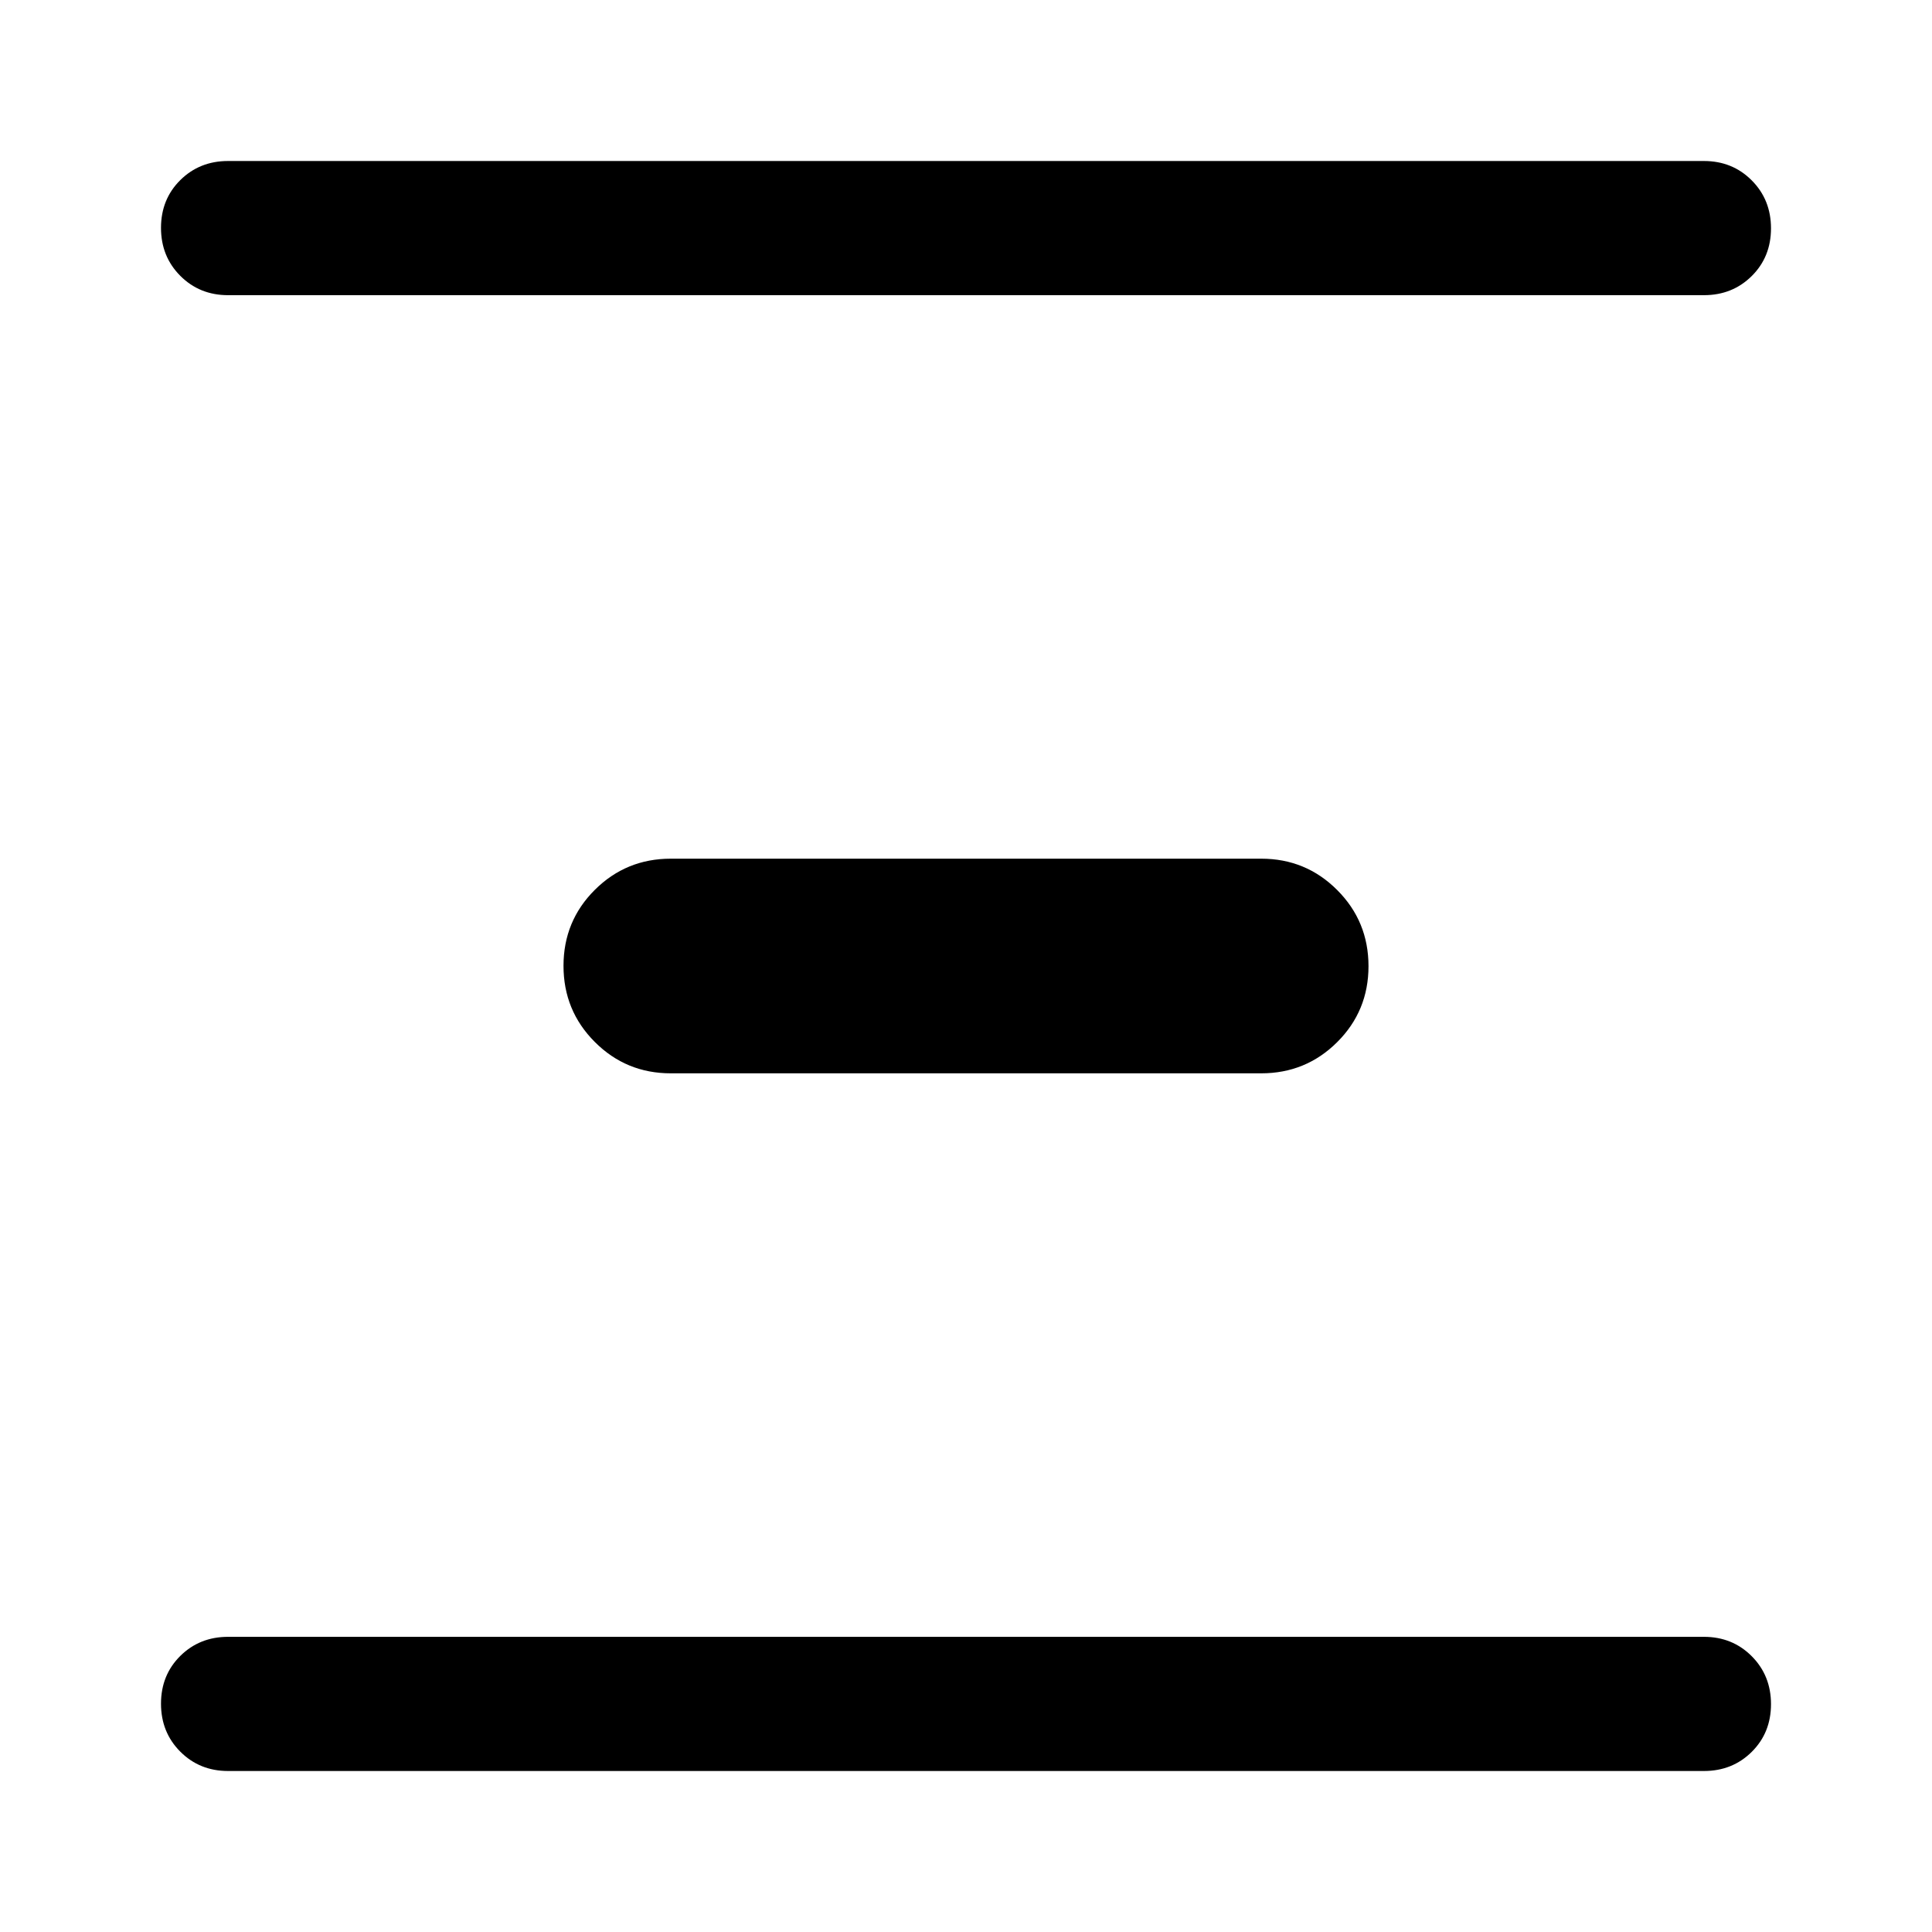 <svg xmlns="http://www.w3.org/2000/svg" viewBox="0 -960 960 960" width="32" height="32"><path d="M113.33-80q-14.16 0-23.75-9.62Q80-99.23 80-113.45q0-14.22 9.58-23.72 9.59-9.5 23.75-9.5h733.34q14.16 0 23.75 9.62 9.58 9.62 9.58 23.83 0 14.22-9.58 23.72-9.59 9.5-23.75 9.5H113.33Zm220-346.67q-22.22 0-37.77-15.58Q280-457.82 280-480.08q0-22.25 15.56-37.75 15.55-15.5 37.77-15.5h293.34q22.22 0 37.77 15.58Q680-502.18 680-479.92q0 22.25-15.56 37.75-15.55 15.5-37.77 15.5H333.33Zm-220-386.66q-14.16 0-23.75-9.62Q80-832.57 80-846.78q0-14.22 9.58-23.72 9.59-9.5 23.75-9.5h733.34q14.16 0 23.75 9.62 9.58 9.61 9.58 23.83 0 14.22-9.58 23.72-9.59 9.5-23.75 9.5H113.33Z"/></svg>